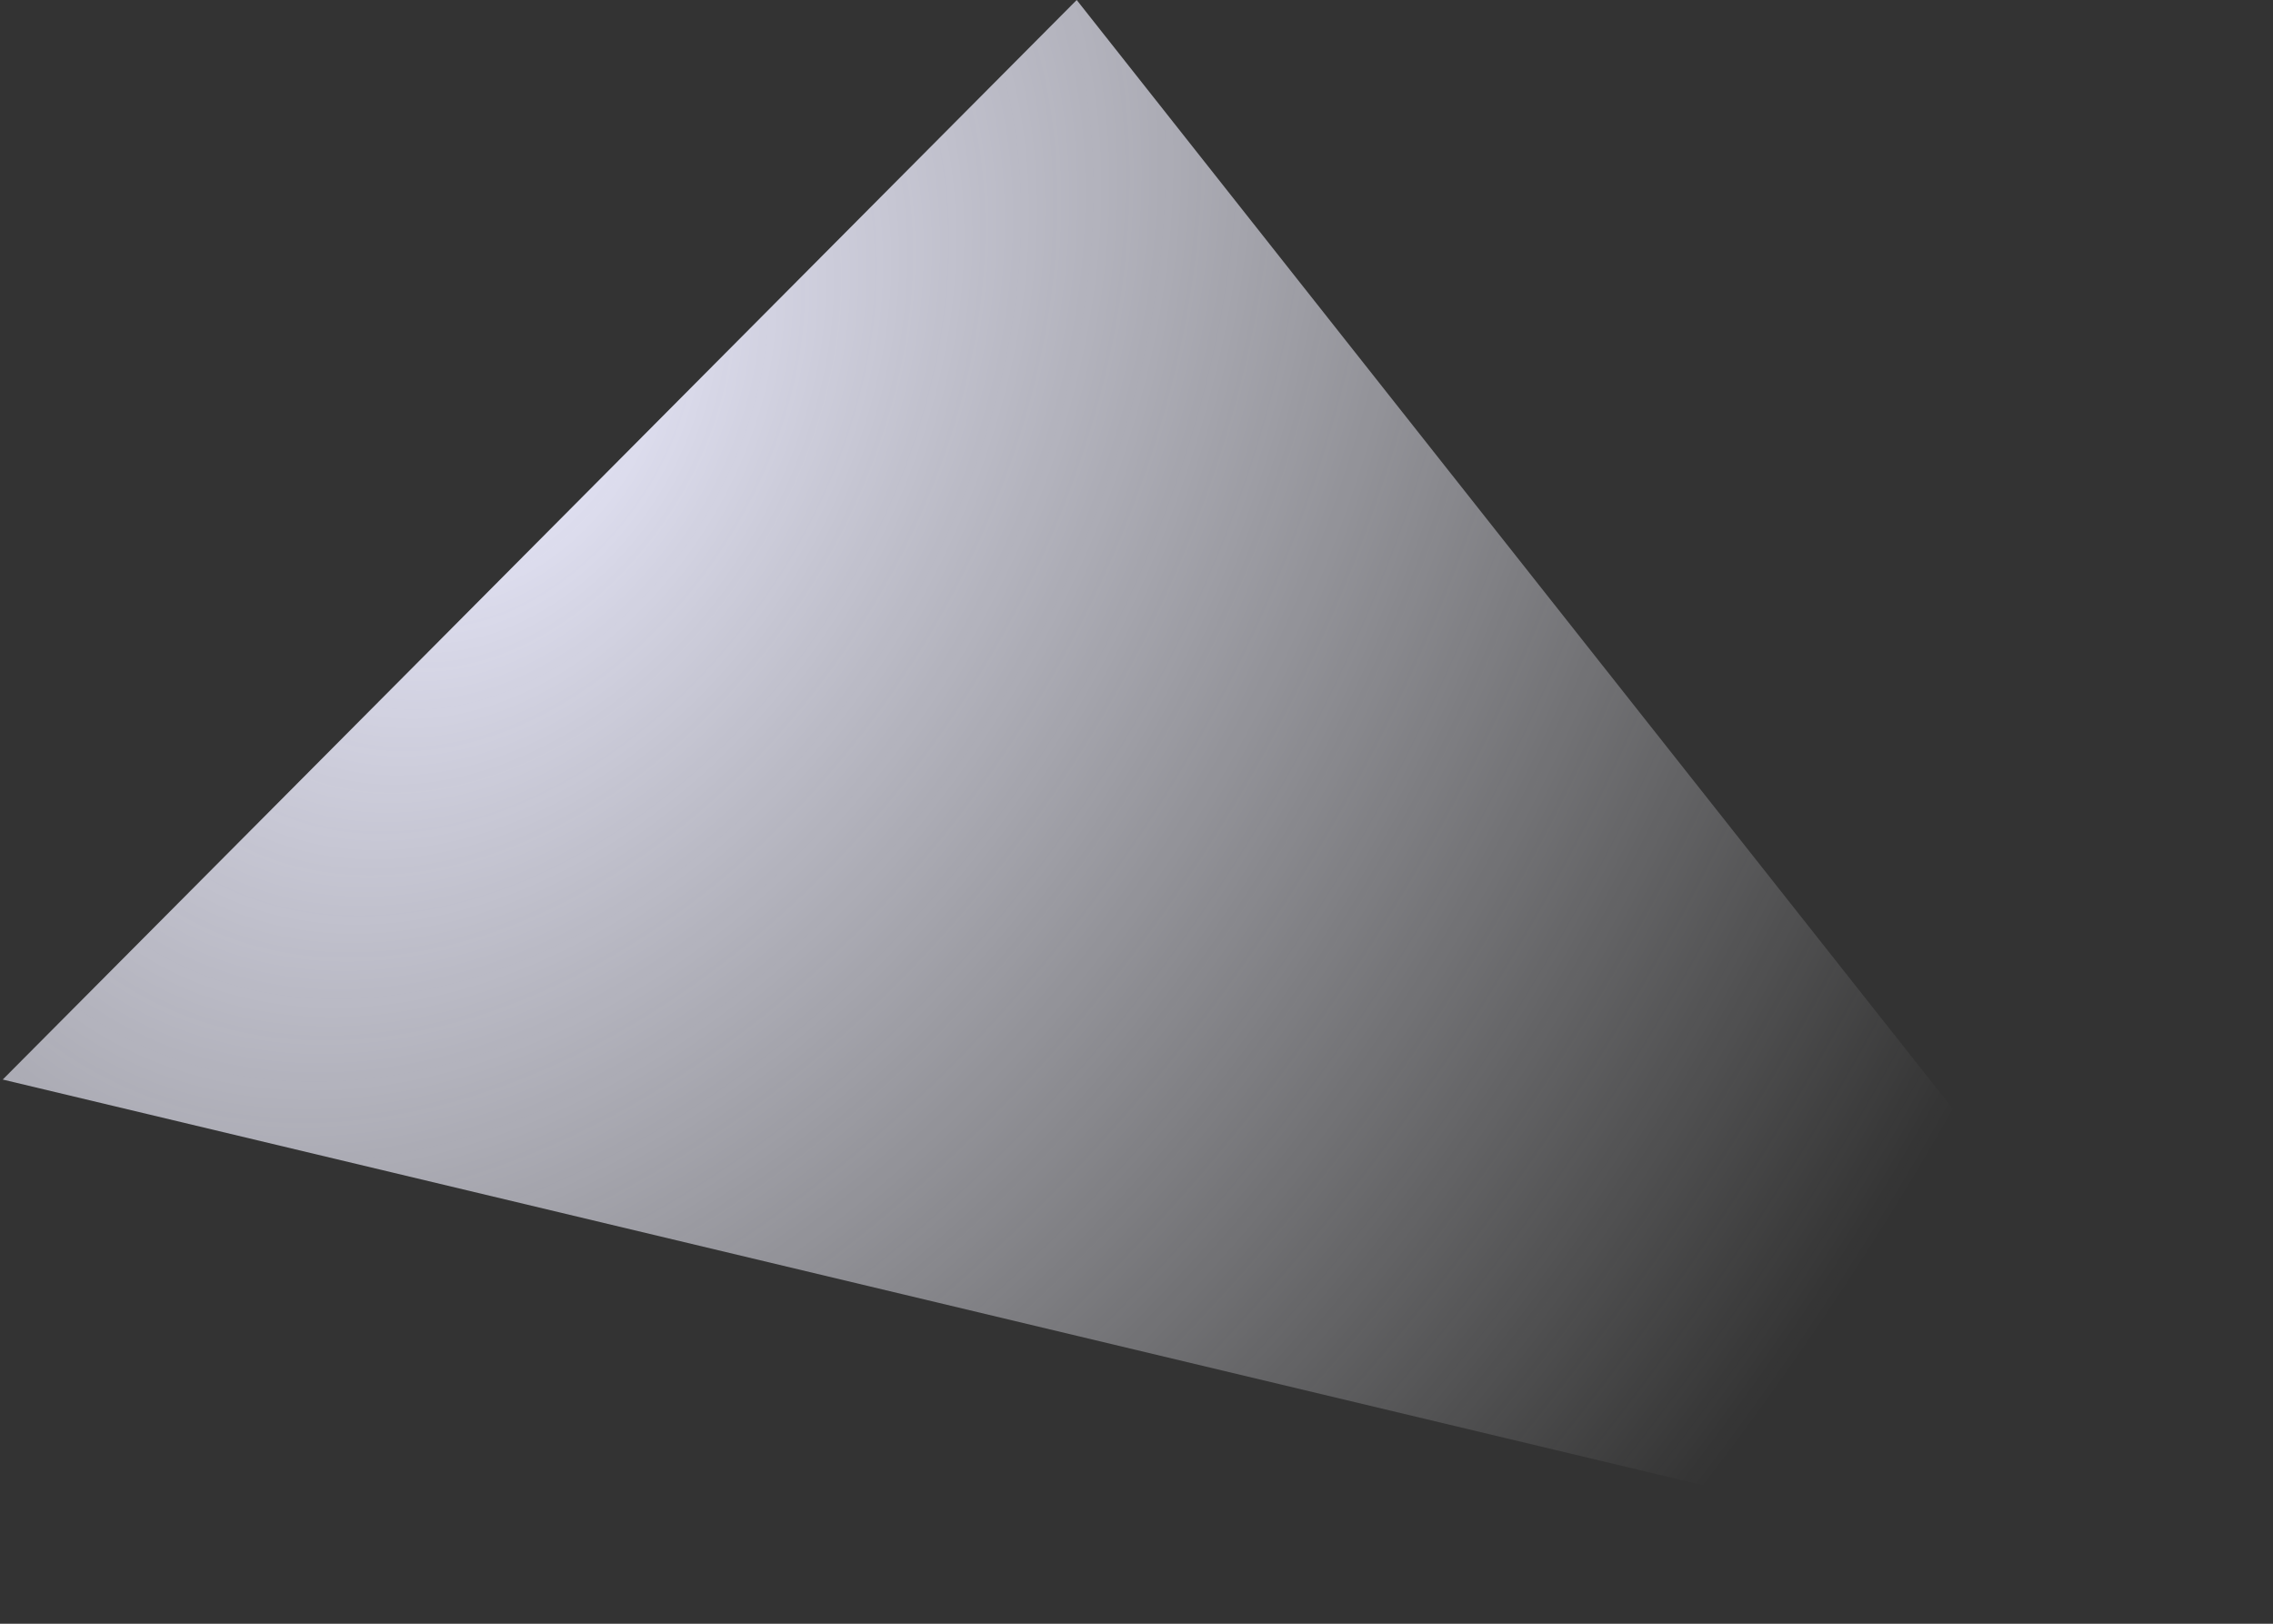 <svg width="707" height="505" viewBox="0 0 707 505" fill="none" xmlns="http://www.w3.org/2000/svg">
<rect x="0" y="0" width="707" height="505" fill="#333333" stroke="none"/>
<path d="M706.35 470.05L334.9 0L0.85 335.75L706.35 504.05V470.05Z" fill="url(#paint0_radial_1281_4627)"/>
<defs>
<radialGradient id="paint0_radial_1281_4627" cx="0" cy="0" r="1" gradientUnits="userSpaceOnUse" gradientTransform="translate(154.7 124.95) rotate(32.345) scale(502.045 714.747)">
<stop stop-color="#EBEBFF"/>
<stop offset="1" stop-color="#FBFBFF" stop-opacity="0"/>
</radialGradient>
</defs>
</svg>
